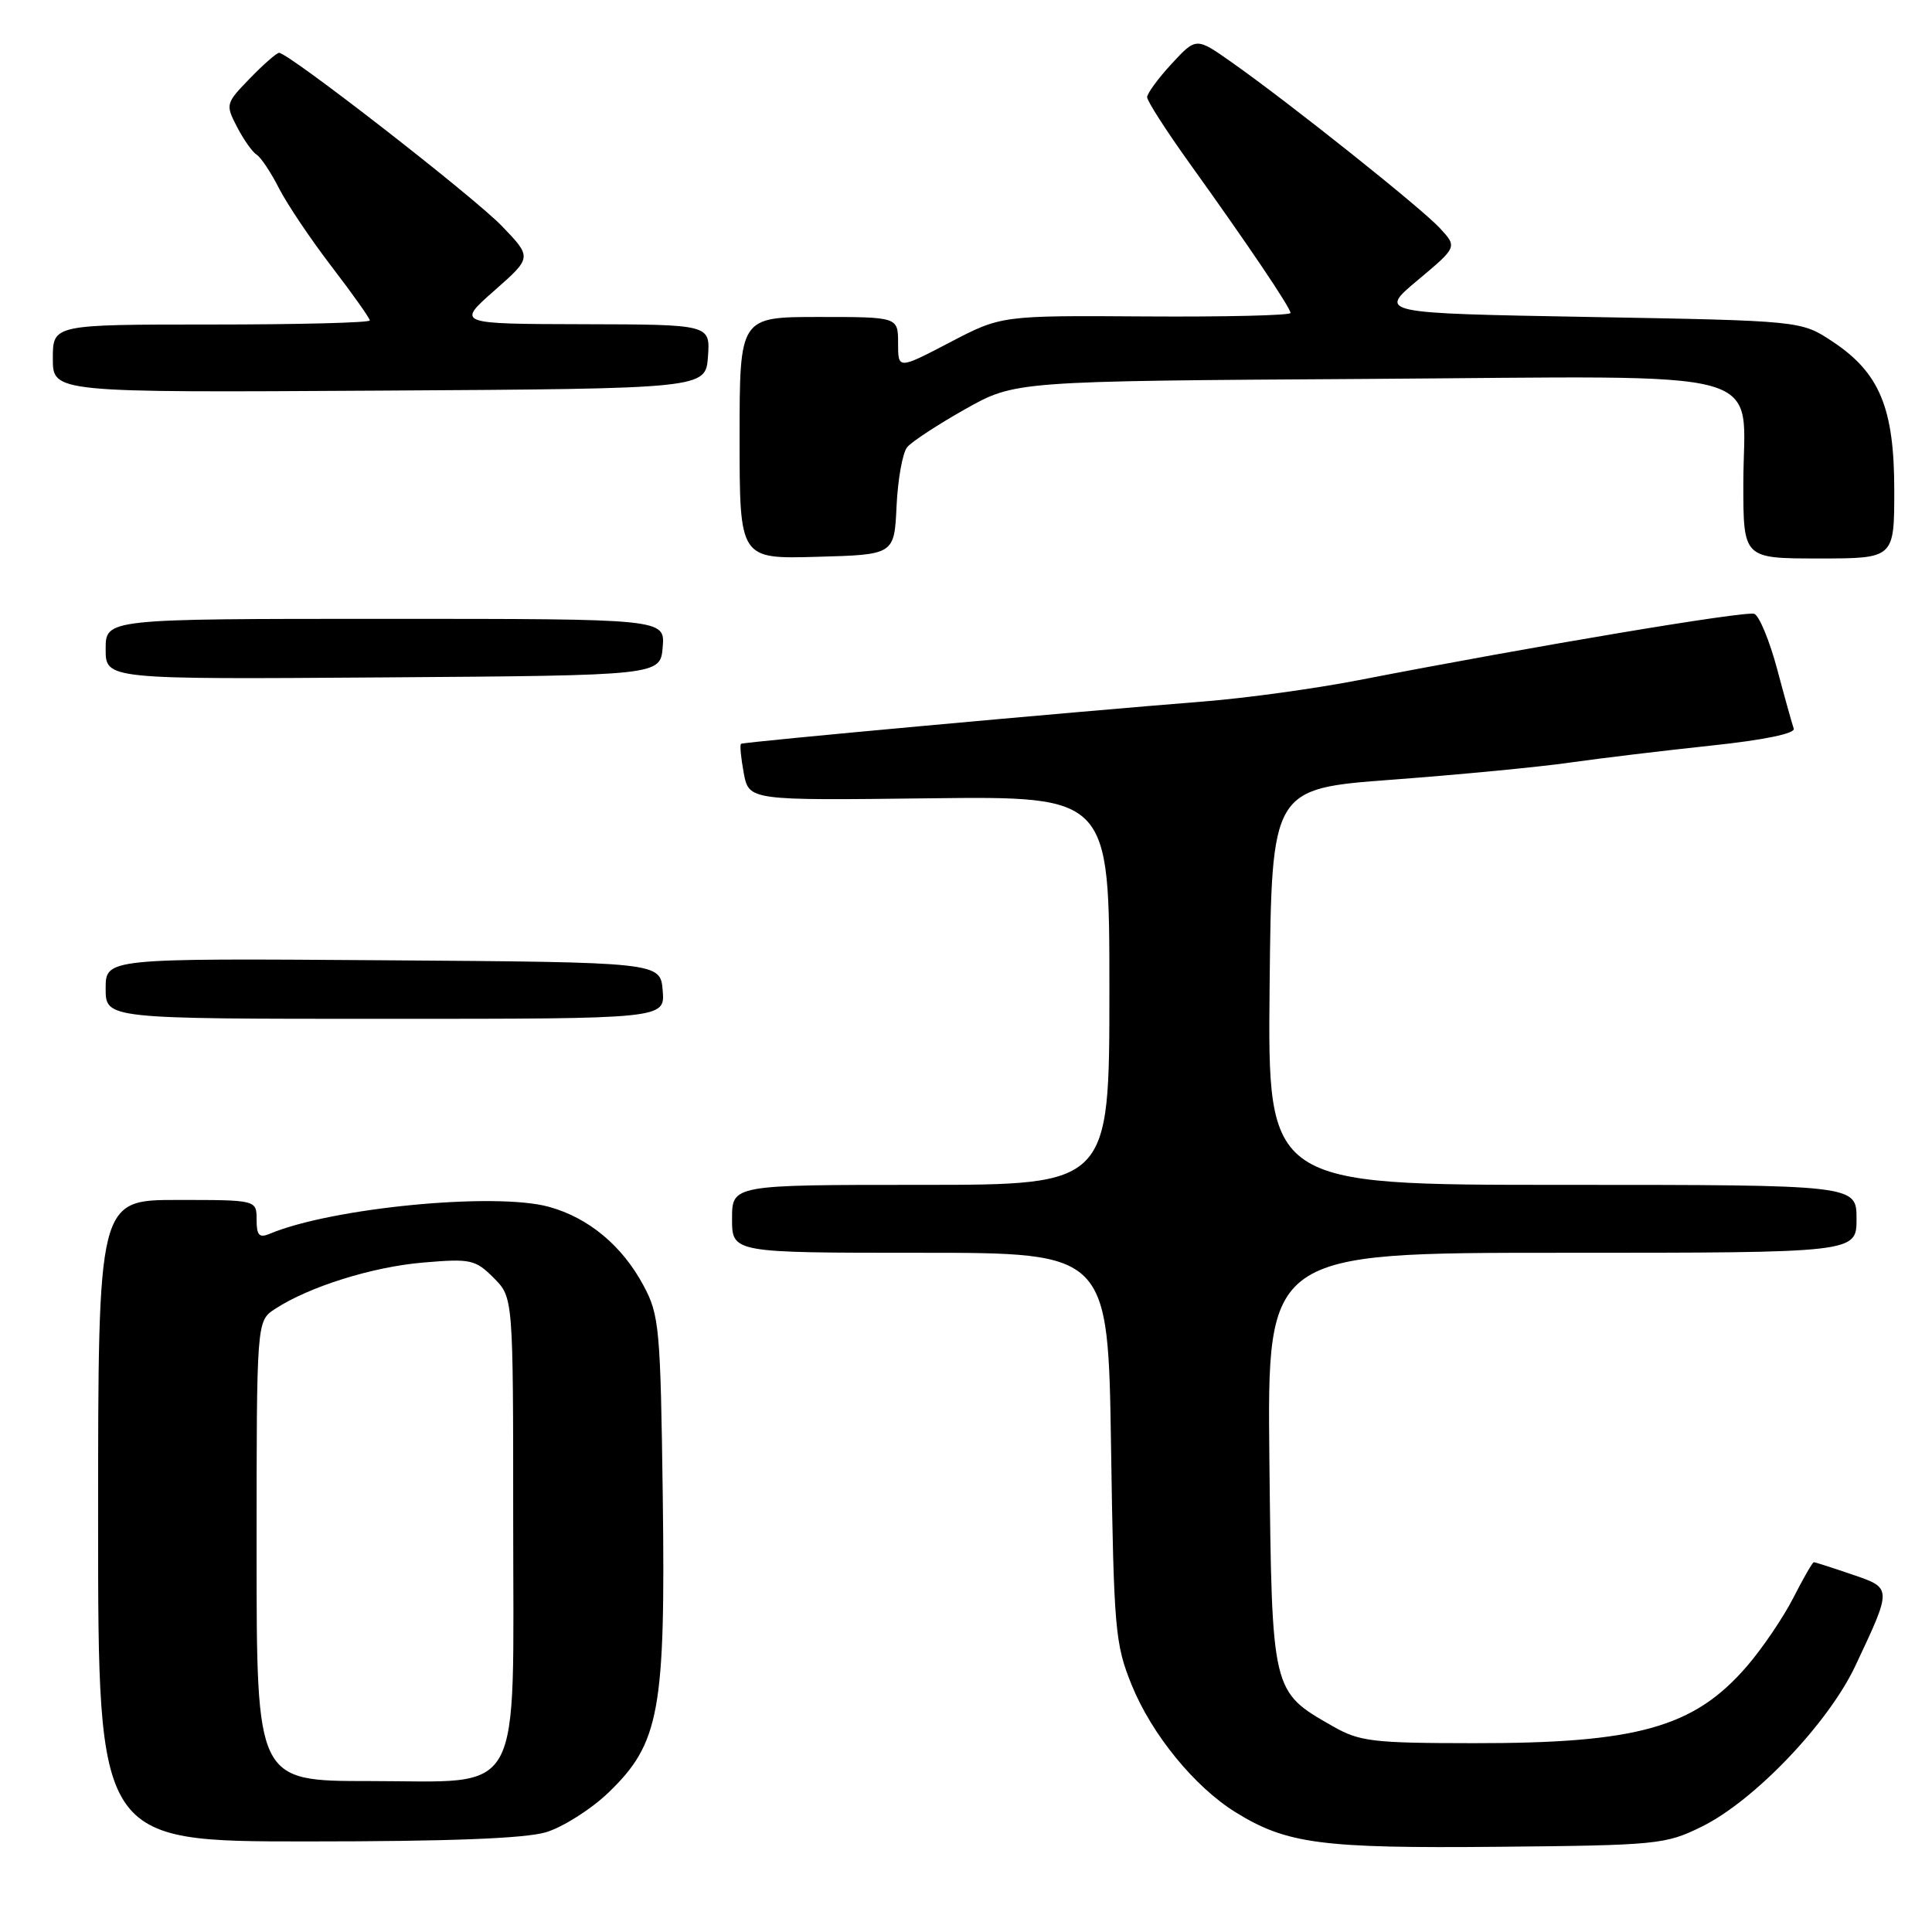 <?xml version="1.0" encoding="UTF-8" standalone="no"?>
<!DOCTYPE svg PUBLIC "-//W3C//DTD SVG 1.1//EN" "http://www.w3.org/Graphics/SVG/1.1/DTD/svg11.dtd" >
<svg xmlns="http://www.w3.org/2000/svg" xmlns:xlink="http://www.w3.org/1999/xlink" version="1.1" viewBox="0 0 256 256">
 <g >
 <path fill="currentColor"
d=" M 225.47 242.05 C 232.44 238.63 242.27 228.33 245.85 220.72 C 250.74 210.33 250.75 210.44 245.36 208.61 C 242.76 207.72 240.51 207.00 240.34 207.00 C 240.17 207.00 238.94 209.14 237.61 211.75 C 236.27 214.36 233.51 218.43 231.48 220.78 C 224.48 228.90 216.98 231.01 195.20 230.98 C 181.84 230.97 180.14 230.76 176.59 228.73 C 168.48 224.10 168.54 224.32 168.20 193.43 C 167.91 166.00 167.91 166.00 206.95 166.00 C 246.00 166.00 246.00 166.00 246.00 161.50 C 246.00 157.00 246.00 157.00 206.98 157.00 C 167.97 157.00 167.97 157.00 168.23 130.75 C 168.50 104.50 168.50 104.50 184.50 103.31 C 193.30 102.65 203.88 101.64 208.00 101.05 C 212.12 100.46 220.58 99.45 226.78 98.79 C 233.74 98.05 237.91 97.19 237.68 96.55 C 237.48 95.97 236.48 92.42 235.48 88.65 C 234.47 84.88 233.11 81.60 232.46 81.34 C 231.33 80.91 203.34 85.60 180.00 90.13 C 174.22 91.25 165.00 92.52 159.50 92.95 C 141.88 94.35 98.51 98.31 98.19 98.56 C 98.01 98.69 98.18 100.43 98.55 102.43 C 99.24 106.07 99.24 106.07 123.12 105.78 C 147.00 105.50 147.00 105.50 147.00 131.25 C 147.00 157.00 147.00 157.00 122.00 157.00 C 97.00 157.00 97.00 157.00 97.00 161.50 C 97.00 166.00 97.00 166.00 121.91 166.00 C 146.83 166.00 146.83 166.00 147.22 191.75 C 147.59 215.95 147.75 217.85 149.96 223.28 C 152.61 229.82 158.30 236.78 163.73 240.14 C 170.50 244.33 175.09 244.93 198.50 244.71 C 219.60 244.51 220.70 244.40 225.47 242.05 Z  M 72.35 242.78 C 74.59 242.10 78.32 239.74 80.62 237.53 C 87.40 231.01 88.19 226.70 87.82 198.27 C 87.52 176.00 87.36 174.24 85.29 170.38 C 82.45 165.06 77.99 161.35 72.70 159.90 C 65.53 157.95 43.93 160.04 35.75 163.48 C 34.34 164.07 34.00 163.70 34.00 161.61 C 34.00 159.00 34.00 159.00 23.50 159.00 C 13.00 159.00 13.00 159.00 13.00 201.50 C 13.00 244.00 13.00 244.00 40.63 244.00 C 59.52 244.00 69.56 243.61 72.35 242.78 Z  M 87.81 131.25 C 87.50 127.50 87.50 127.50 50.75 127.24 C 14.00 126.98 14.00 126.98 14.00 130.99 C 14.00 135.00 14.00 135.00 51.06 135.00 C 88.12 135.00 88.12 135.00 87.81 131.25 Z  M 87.81 85.75 C 88.12 82.00 88.12 82.00 51.06 82.00 C 14.00 82.00 14.00 82.00 14.00 86.01 C 14.00 90.02 14.00 90.02 50.75 89.76 C 87.50 89.50 87.50 89.50 87.81 85.75 Z  M 118.80 67.04 C 118.97 63.48 119.60 59.98 120.21 59.25 C 120.81 58.52 124.27 56.26 127.90 54.21 C 134.50 50.50 134.50 50.50 181.00 50.21 C 236.18 49.86 231.00 48.42 231.00 64.11 C 231.00 74.00 231.00 74.00 241.00 74.00 C 251.00 74.00 251.00 74.00 251.00 64.96 C 251.00 54.06 249.06 49.39 242.81 45.25 C 238.65 42.50 238.65 42.50 210.64 42.00 C 182.62 41.50 182.62 41.50 187.86 37.12 C 193.10 32.73 193.10 32.73 190.80 30.24 C 188.33 27.56 170.81 13.60 163.16 8.22 C 158.50 4.94 158.50 4.94 155.25 8.45 C 153.46 10.39 152.00 12.38 152.00 12.88 C 152.00 13.38 154.51 17.29 157.57 21.56 C 165.31 32.34 171.00 40.78 171.00 41.47 C 171.00 41.79 162.38 42.00 151.84 41.93 C 132.68 41.80 132.68 41.80 125.84 45.38 C 119.00 48.95 119.00 48.95 119.00 45.47 C 119.00 42.00 119.00 42.00 108.50 42.00 C 98.00 42.00 98.00 42.00 98.00 58.03 C 98.00 74.07 98.00 74.07 108.25 73.78 C 118.50 73.50 118.50 73.50 118.80 67.04 Z  M 93.81 47.25 C 94.11 43.00 94.11 43.00 77.31 42.96 C 60.50 42.92 60.50 42.92 65.50 38.51 C 70.50 34.11 70.50 34.11 66.50 29.95 C 62.73 26.04 38.24 7.00 36.98 7.00 C 36.66 7.00 34.92 8.52 33.11 10.39 C 29.90 13.70 29.86 13.83 31.41 16.82 C 32.28 18.50 33.45 20.16 34.01 20.50 C 34.57 20.85 35.91 22.86 36.98 24.97 C 38.06 27.08 41.20 31.75 43.97 35.36 C 46.74 38.97 49.00 42.17 49.00 42.46 C 49.00 42.76 39.55 43.00 28.00 43.00 C 7.00 43.00 7.00 43.00 7.00 47.51 C 7.00 52.02 7.00 52.02 50.25 51.76 C 93.50 51.50 93.50 51.50 93.81 47.25 Z  M 34.00 205.52 C 34.00 175.05 34.00 175.05 36.43 173.45 C 40.95 170.49 49.38 167.85 56.12 167.29 C 62.36 166.76 62.99 166.90 65.41 169.32 C 68.00 171.91 68.00 171.91 68.00 201.32 C 68.00 238.99 69.65 236.00 48.93 236.00 C 34.00 236.00 34.00 236.00 34.00 205.52 Z "/>
</g>
</svg>